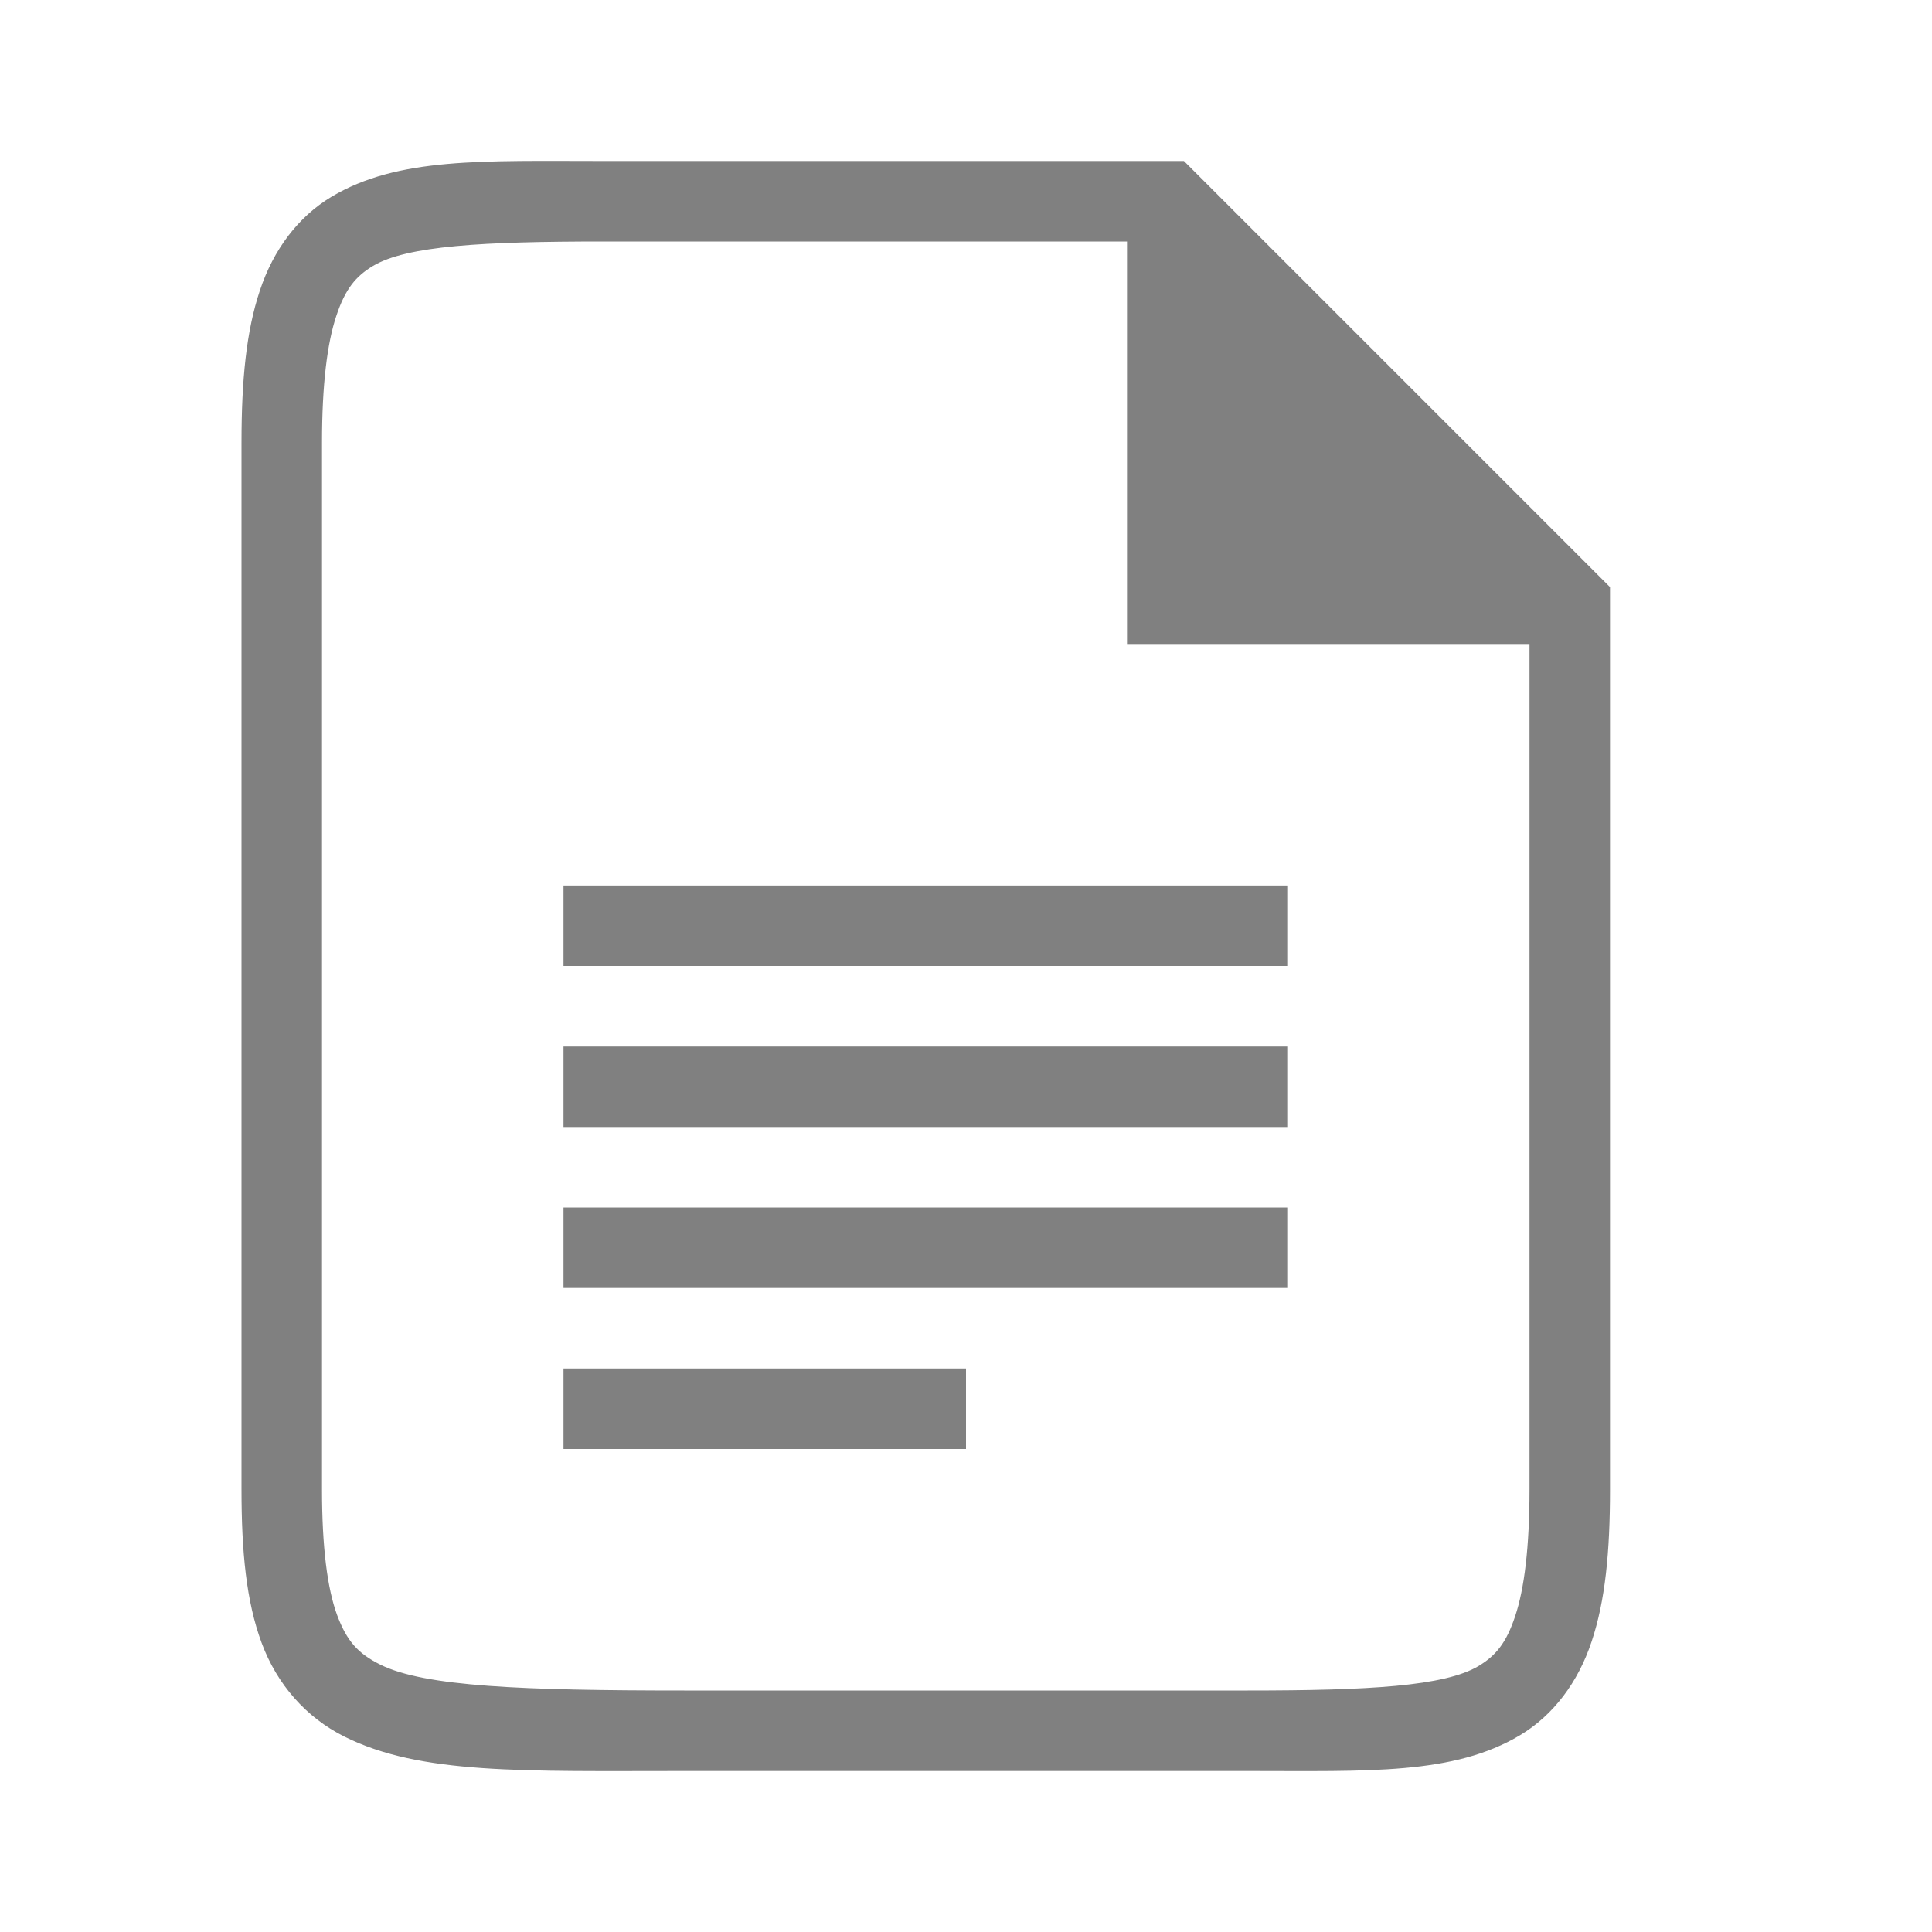 <svg height="24" width="24" xmlns="http://www.w3.org/2000/svg"><path style="color:#000;fill:gray;-inkscape-stroke:none;fill-opacity:1" d="M7.5 2c-1.5 0-2.556-.05-3.383.445-.413.248-.72.656-.888 1.162C3.059 4.114 3 4.722 3 5.5v13c0 .778.059 1.391.25 1.908.191.517.553.927 1.027 1.164.95.475 2.223.428 4.223.428h7c1.5 0 2.556.05 3.383-.445.413-.248.72-.656.888-1.162.17-.507.229-1.115.229-1.893V7.293L14.707 2zm0 1H14v5h5v10.5c0 .722-.065 1.239-.178 1.576-.112.338-.243.492-.455.62C17.944 20.948 17 21 15.5 21h-7c-2 0-3.226-.047-3.777-.322-.276-.138-.414-.29-.536-.617C4.067 19.734 4 19.222 4 18.5v-13c0-.722.065-1.239.178-1.576.112-.338.243-.492.455-.62C5.056 3.052 6 3 7.5 3z"/><path style="fill:gray;stroke-width:.5;stroke-linecap:square;fill-opacity:1" d="M7 17h5v1H7zm0-2h9v1H7zm0-2h9v1H7zm0-2h9v1H7z"/></svg>
